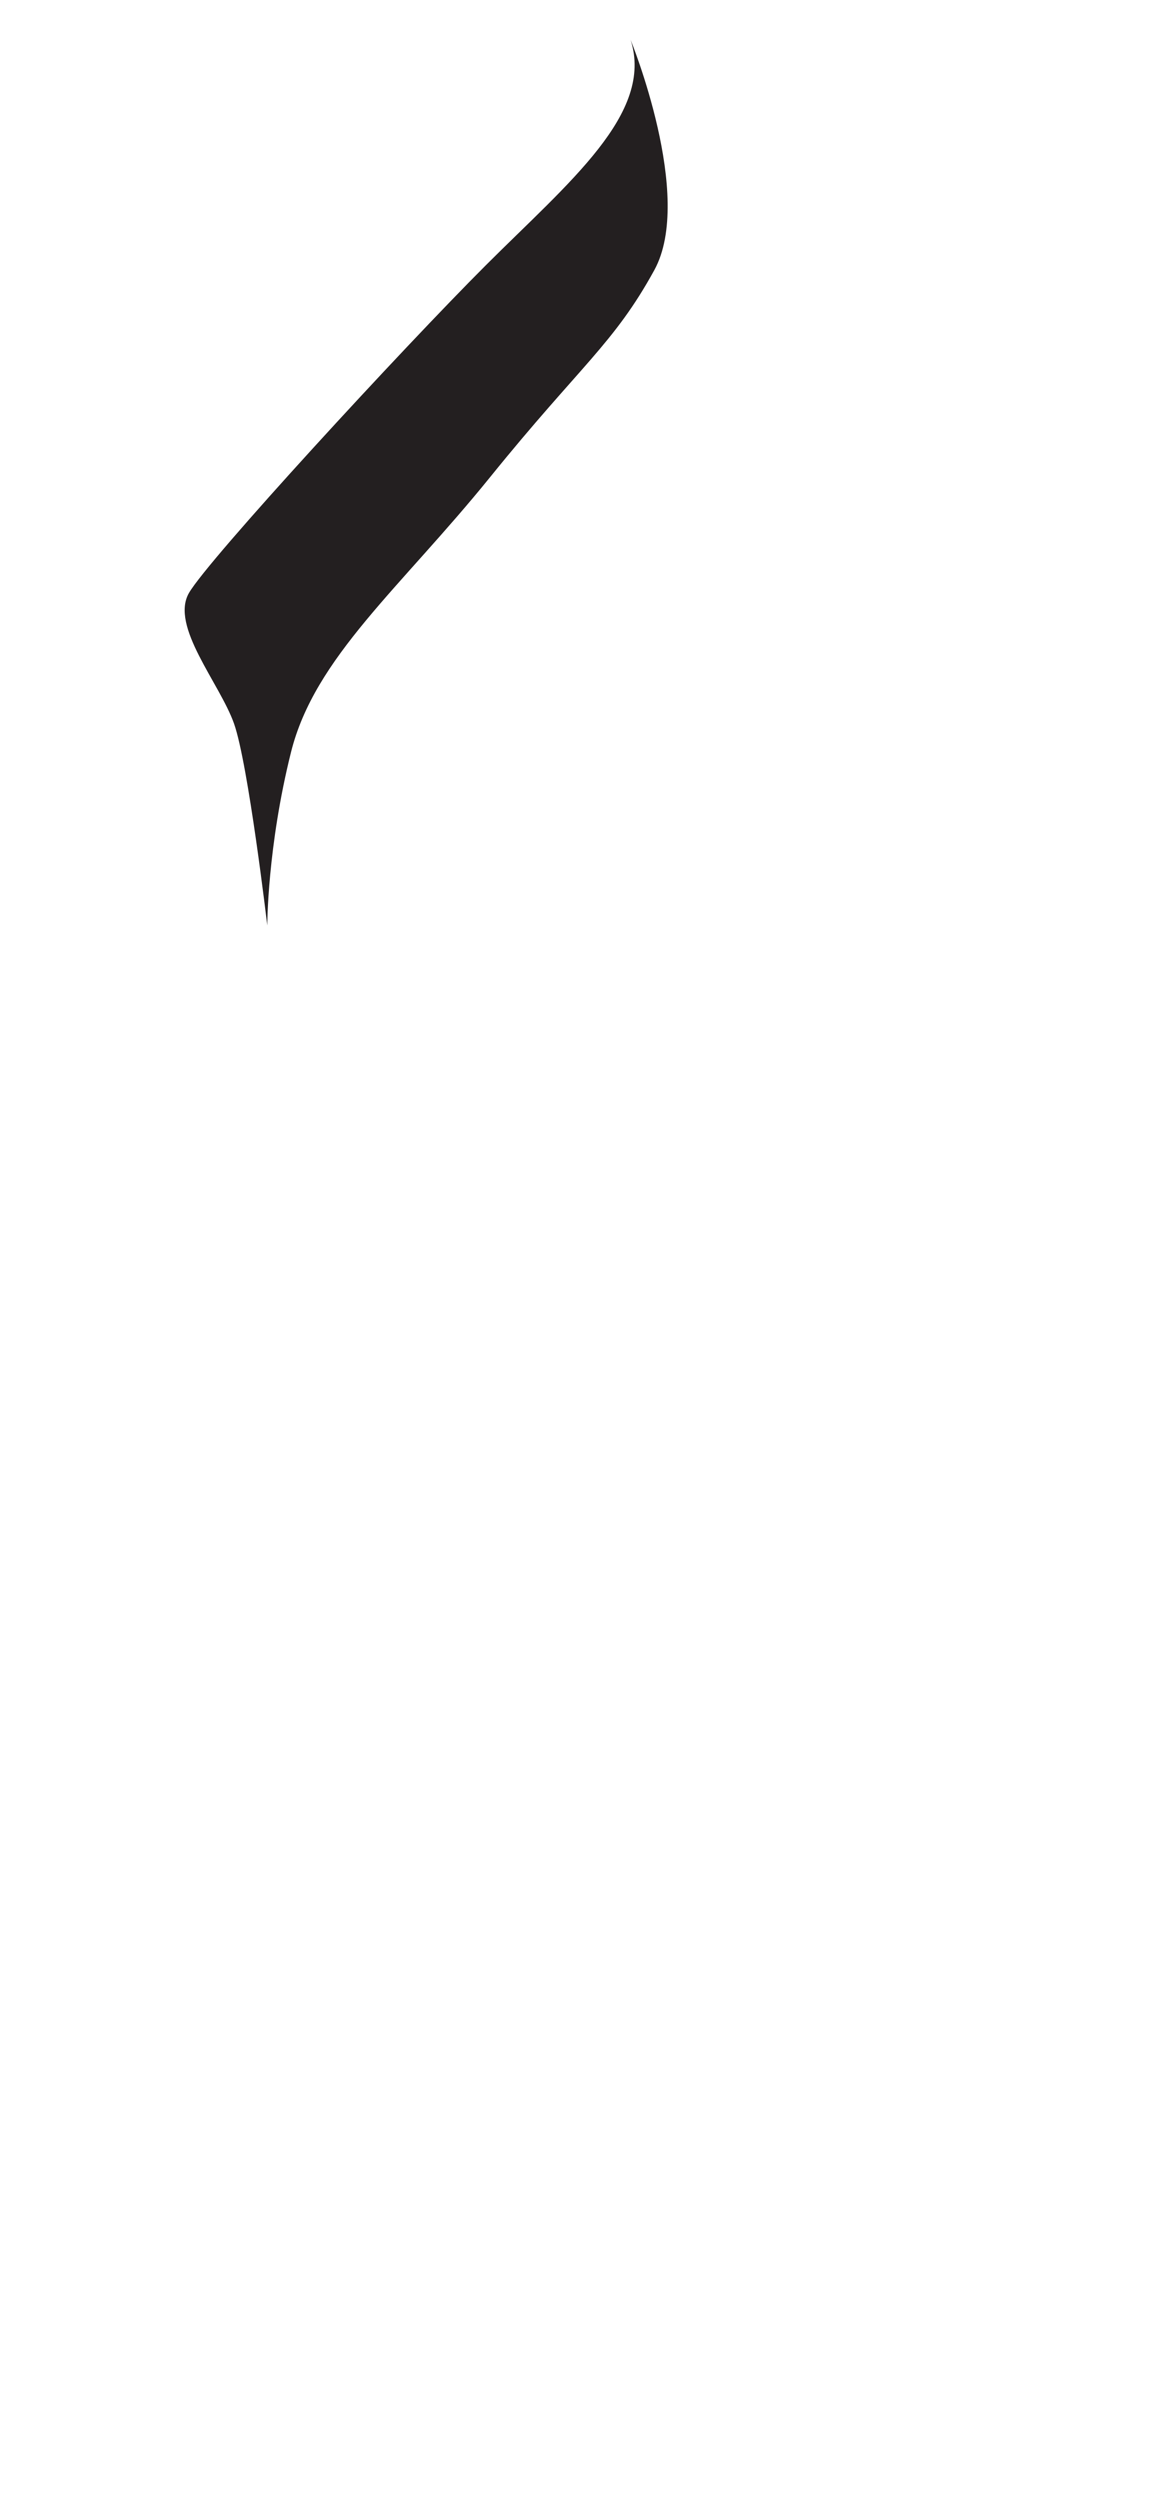 <?xml version="1.0" encoding="utf-8"?>
<!-- Generator: Adobe Illustrator 16.0.0, SVG Export Plug-In . SVG Version: 6.00 Build 0)  -->
<!DOCTYPE svg PUBLIC "-//W3C//DTD SVG 1.1//EN" "http://www.w3.org/Graphics/SVG/1.1/DTD/svg11.dtd">
<svg version="1.1" id="Layer_1" xmlns="http://www.w3.org/2000/svg" xmlns:xlink="http://www.w3.org/1999/xlink" x="0px" y="0px"
	 width="249.105px" height="535.475px" viewBox="0 0 249.105 535.475" enable-background="new 0 0 249.105 535.475"
	 xml:space="preserve">
<path fill="#231F20" d="M135.066,8.518c0,0,13.73,33.568,5.086,49.336c-8.646,15.768-15.768,20.343-35.094,44.247
	c-19.327,23.904-37.637,38.655-42.723,58.999c-5.087,20.344-5.087,37.127-5.087,37.127s-4.069-34.586-7.12-43.232
	c-3.051-8.646-13.731-20.852-9.663-27.971c4.069-7.122,45.773-52.388,63.577-70.188C121.84,39.036,140.152,24.286,135.066,8.518z"/>
</svg>
